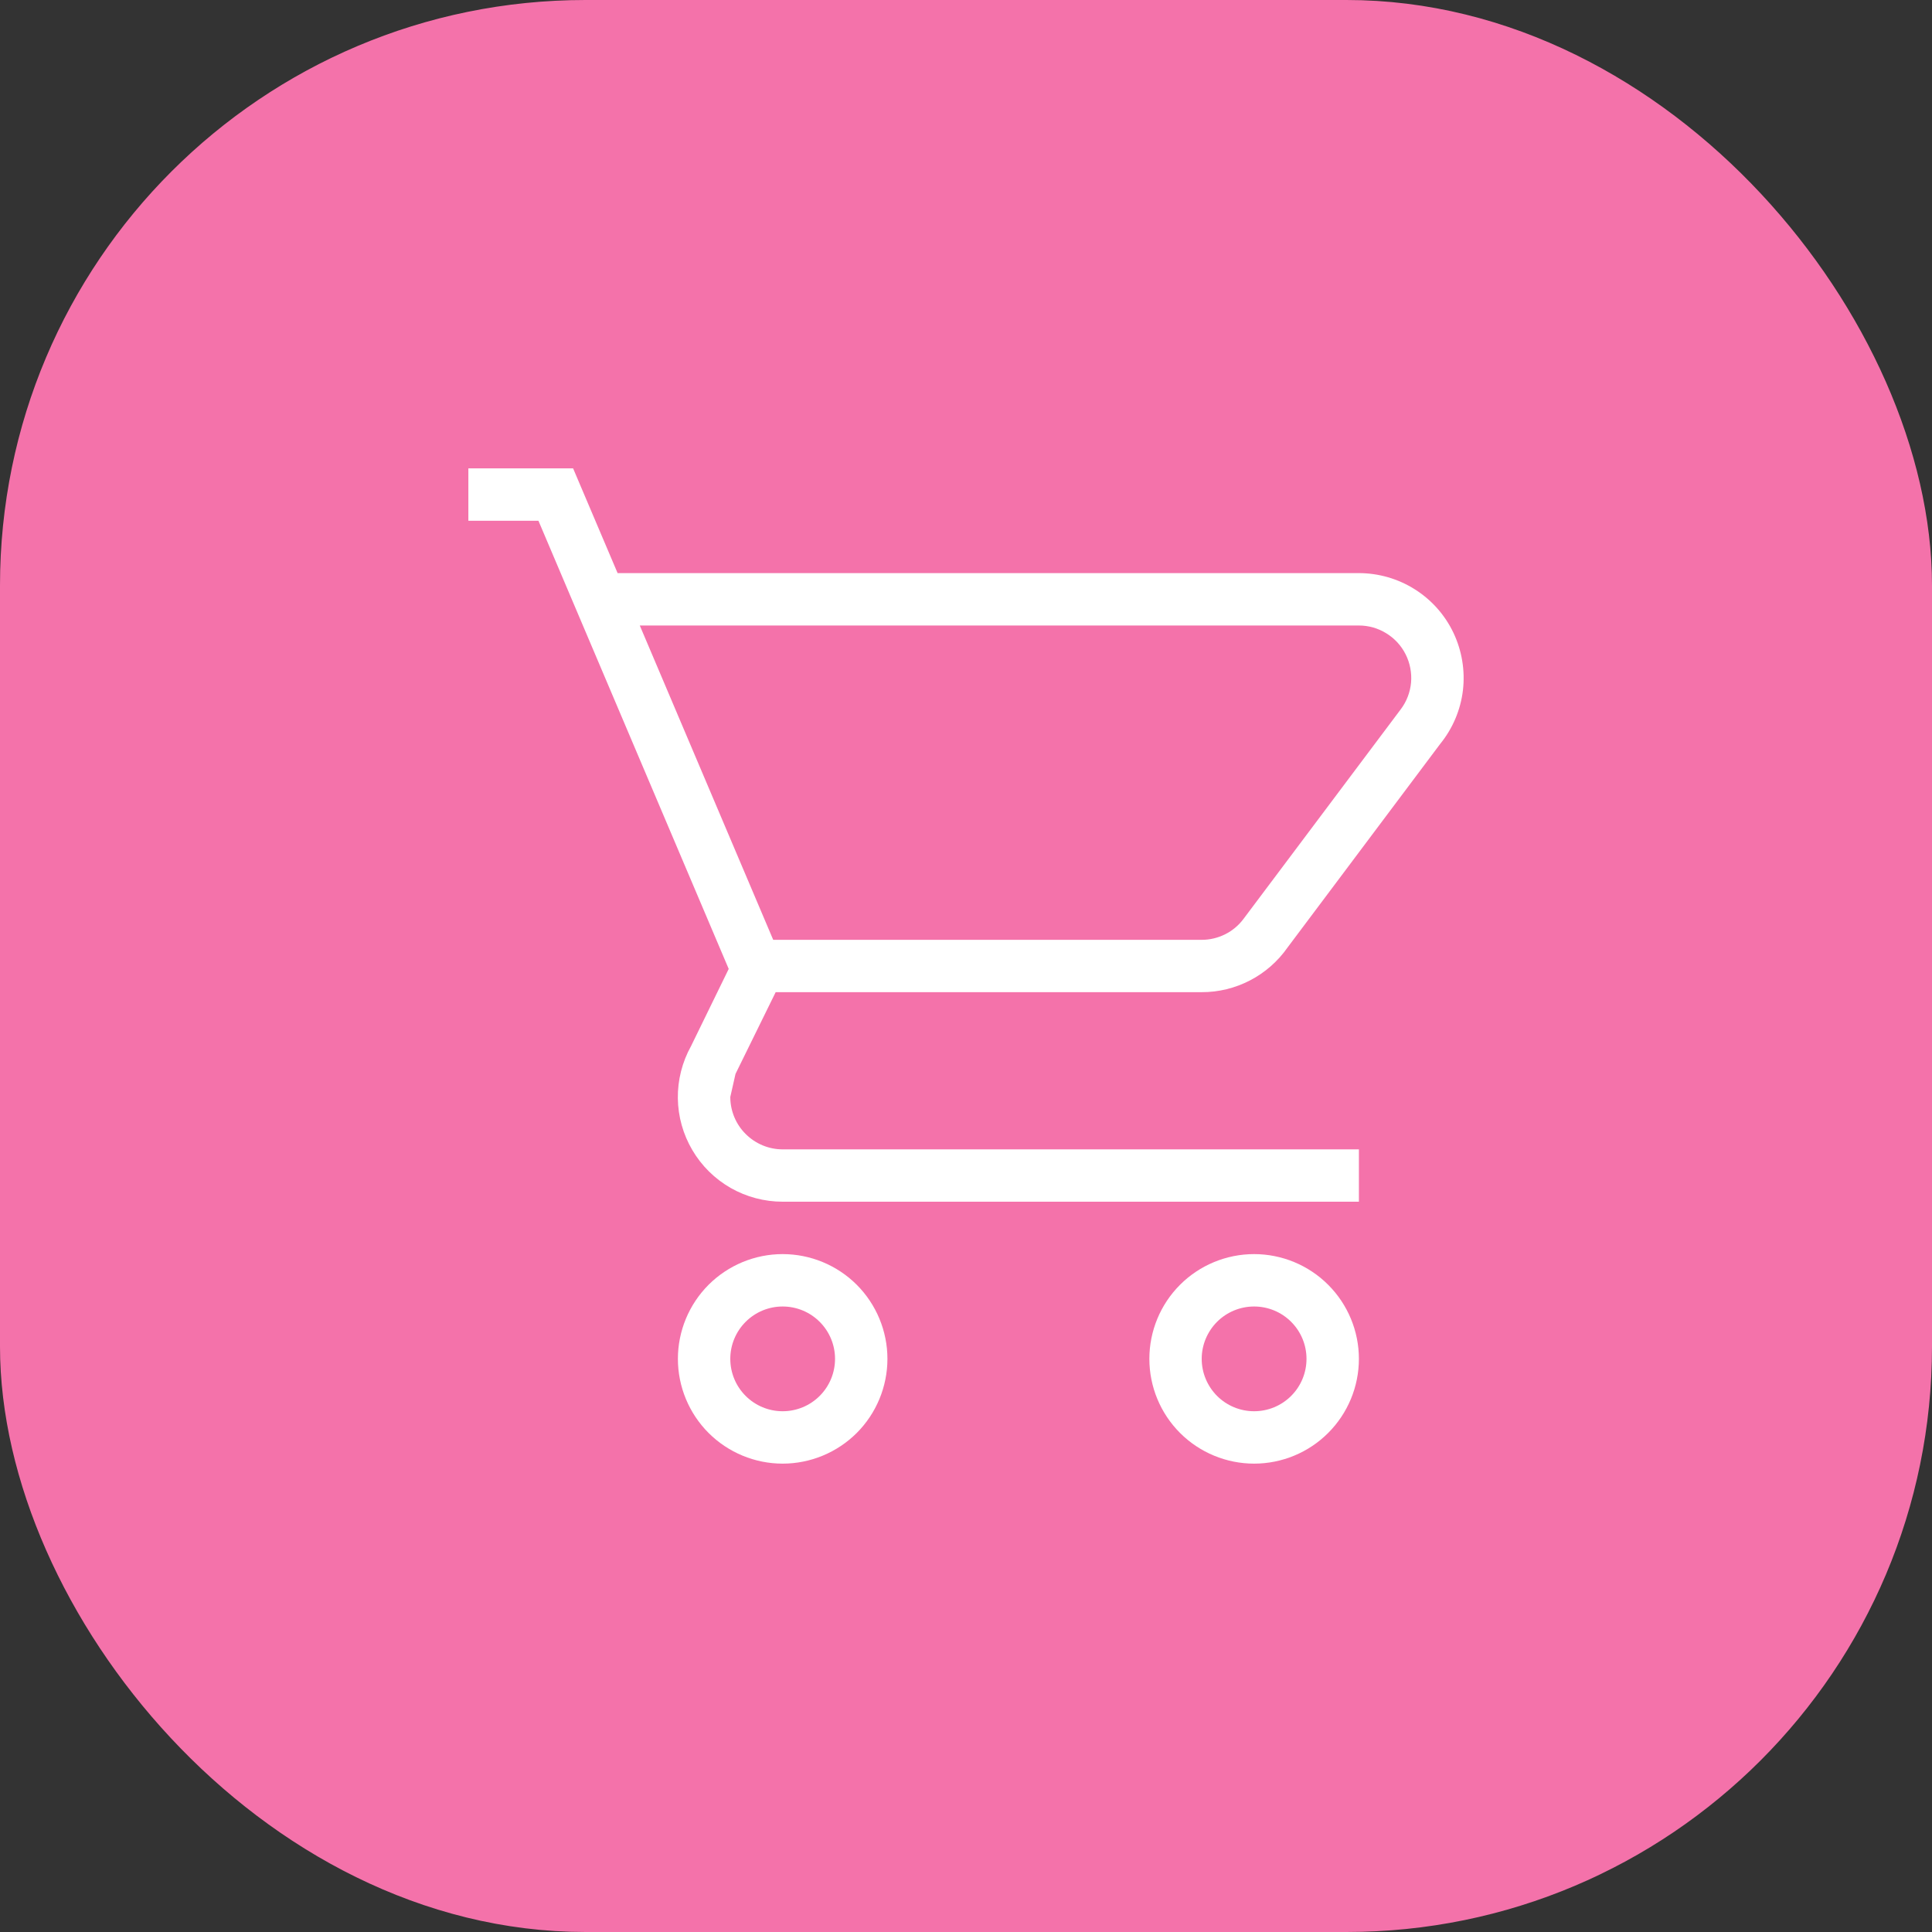 <svg width="33" height="33" viewBox="0 0 33 33" fill="none" xmlns="http://www.w3.org/2000/svg">
<rect x="0" y="0" width="33" height="33" fill="#333333" stroke="none"/>
<rect x="0.5" y="0.5" width="32" height="32" rx="9.5" fill="#F472AA"/>
<path d="M21.421 21.421C21.896 21.421 22.351 21.61 22.686 21.945C23.022 22.281 23.211 22.736 23.211 23.21C23.211 23.685 23.022 24.14 22.686 24.476C22.351 24.811 21.896 25 21.421 25C20.947 25 20.491 24.811 20.156 24.476C19.82 24.14 19.632 23.685 19.632 23.21C19.632 22.736 19.82 22.281 20.156 21.945C20.491 21.61 20.947 21.421 21.421 21.421ZM21.421 22.316C21.184 22.316 20.956 22.41 20.788 22.578C20.621 22.746 20.526 22.973 20.526 23.21C20.526 23.448 20.621 23.675 20.788 23.843C20.956 24.011 21.184 24.105 21.421 24.105C21.659 24.105 21.886 24.011 22.054 23.843C22.222 23.675 22.316 23.448 22.316 23.21C22.316 22.973 22.222 22.746 22.054 22.578C21.886 22.41 21.659 22.316 21.421 22.316ZM13.368 21.421C13.843 21.421 14.298 21.61 14.634 21.945C14.969 22.281 15.158 22.736 15.158 23.21C15.158 23.685 14.969 24.14 14.634 24.476C14.298 24.811 13.843 25 13.368 25C12.894 25 12.439 24.811 12.103 24.476C11.768 24.14 11.579 23.685 11.579 23.21C11.579 22.736 11.768 22.281 12.103 21.945C12.439 21.61 12.894 21.421 13.368 21.421ZM13.368 22.316C13.131 22.316 12.904 22.41 12.736 22.578C12.568 22.746 12.474 22.973 12.474 23.21C12.474 23.448 12.568 23.675 12.736 23.843C12.904 24.011 13.131 24.105 13.368 24.105C13.606 24.105 13.833 24.011 14.001 23.843C14.169 23.675 14.263 23.448 14.263 23.21C14.263 22.973 14.169 22.746 14.001 22.578C13.833 22.41 13.606 22.316 13.368 22.316ZM23.211 10.684H10.928L13.207 16.053H20.526C20.666 16.053 20.803 16.02 20.927 15.958C21.051 15.896 21.159 15.805 21.242 15.693L23.927 12.114H23.927C24.027 11.981 24.087 11.823 24.102 11.658C24.116 11.492 24.084 11.326 24.01 11.178C23.936 11.03 23.822 10.905 23.68 10.818C23.539 10.73 23.377 10.684 23.211 10.684ZM20.526 16.947H13.249L12.563 18.343L12.474 18.737C12.474 18.974 12.568 19.202 12.736 19.369C12.904 19.537 13.131 19.632 13.368 19.632H23.211V20.526H13.368C13.057 20.526 12.751 20.445 12.48 20.291C12.21 20.136 11.984 19.914 11.826 19.645C11.668 19.377 11.582 19.072 11.578 18.76C11.574 18.449 11.652 18.141 11.803 17.869L12.447 16.55L9.197 8.895H8V8H9.789L10.549 9.789H23.211C23.549 9.79 23.88 9.885 24.166 10.066C24.452 10.246 24.681 10.504 24.826 10.809C24.971 11.115 25.027 11.455 24.988 11.79C24.948 12.126 24.813 12.444 24.6 12.706L21.993 16.183C21.828 16.419 21.609 16.612 21.353 16.745C21.098 16.878 20.814 16.948 20.526 16.947Z" fill="white"/>
<rect x="0.5" y="0.5" width="32" height="32" rx="9.5" stroke="#F472AA"/>
</svg>
